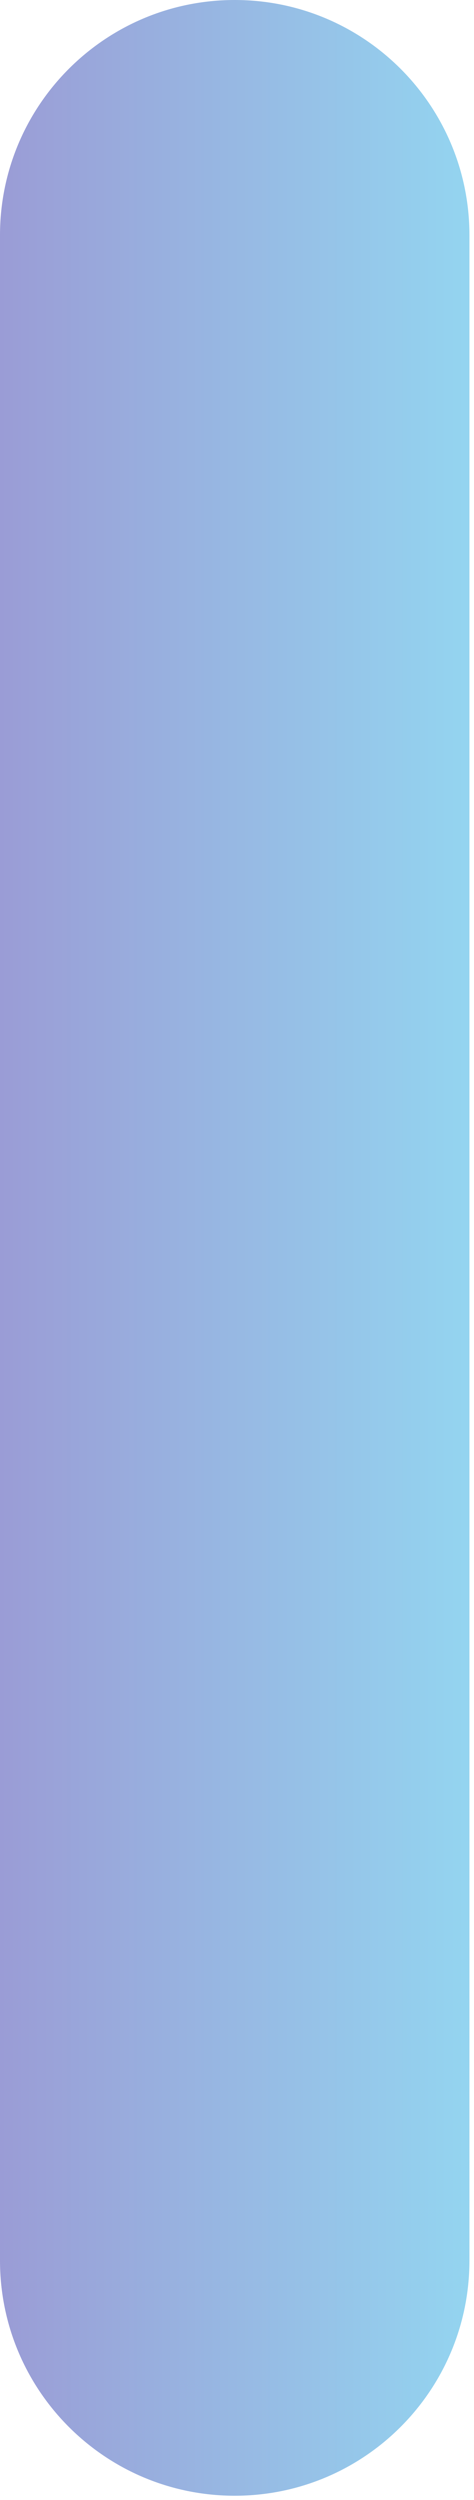 <svg width="98" height="516" viewBox="0 0 98 516" fill="none" xmlns="http://www.w3.org/2000/svg">
<path opacity="0.5" d="M-2.03938e-05 48.556L-2.12243e-06 466.556C-9.50245e-07 493.372 21.727 515.111 48.529 515.111C75.33 515.111 97.057 493.372 97.057 466.556L97.057 48.556C97.057 21.739 75.33 0 48.529 0C21.727 0 -2.1566e-05 21.739 -2.03938e-05 48.556Z" fill="url(#paint0_linear_281_14653)"/>
<defs>
<linearGradient id="paint0_linear_281_14653" x1="-1.12581e-05" y1="257.556" x2="97.057" y2="257.556" gradientUnits="userSpaceOnUse">
<stop stop-color="#373AAD"/>
<stop offset="1" stop-color="#29ABE2"/>
</linearGradient>
</defs>
</svg>
